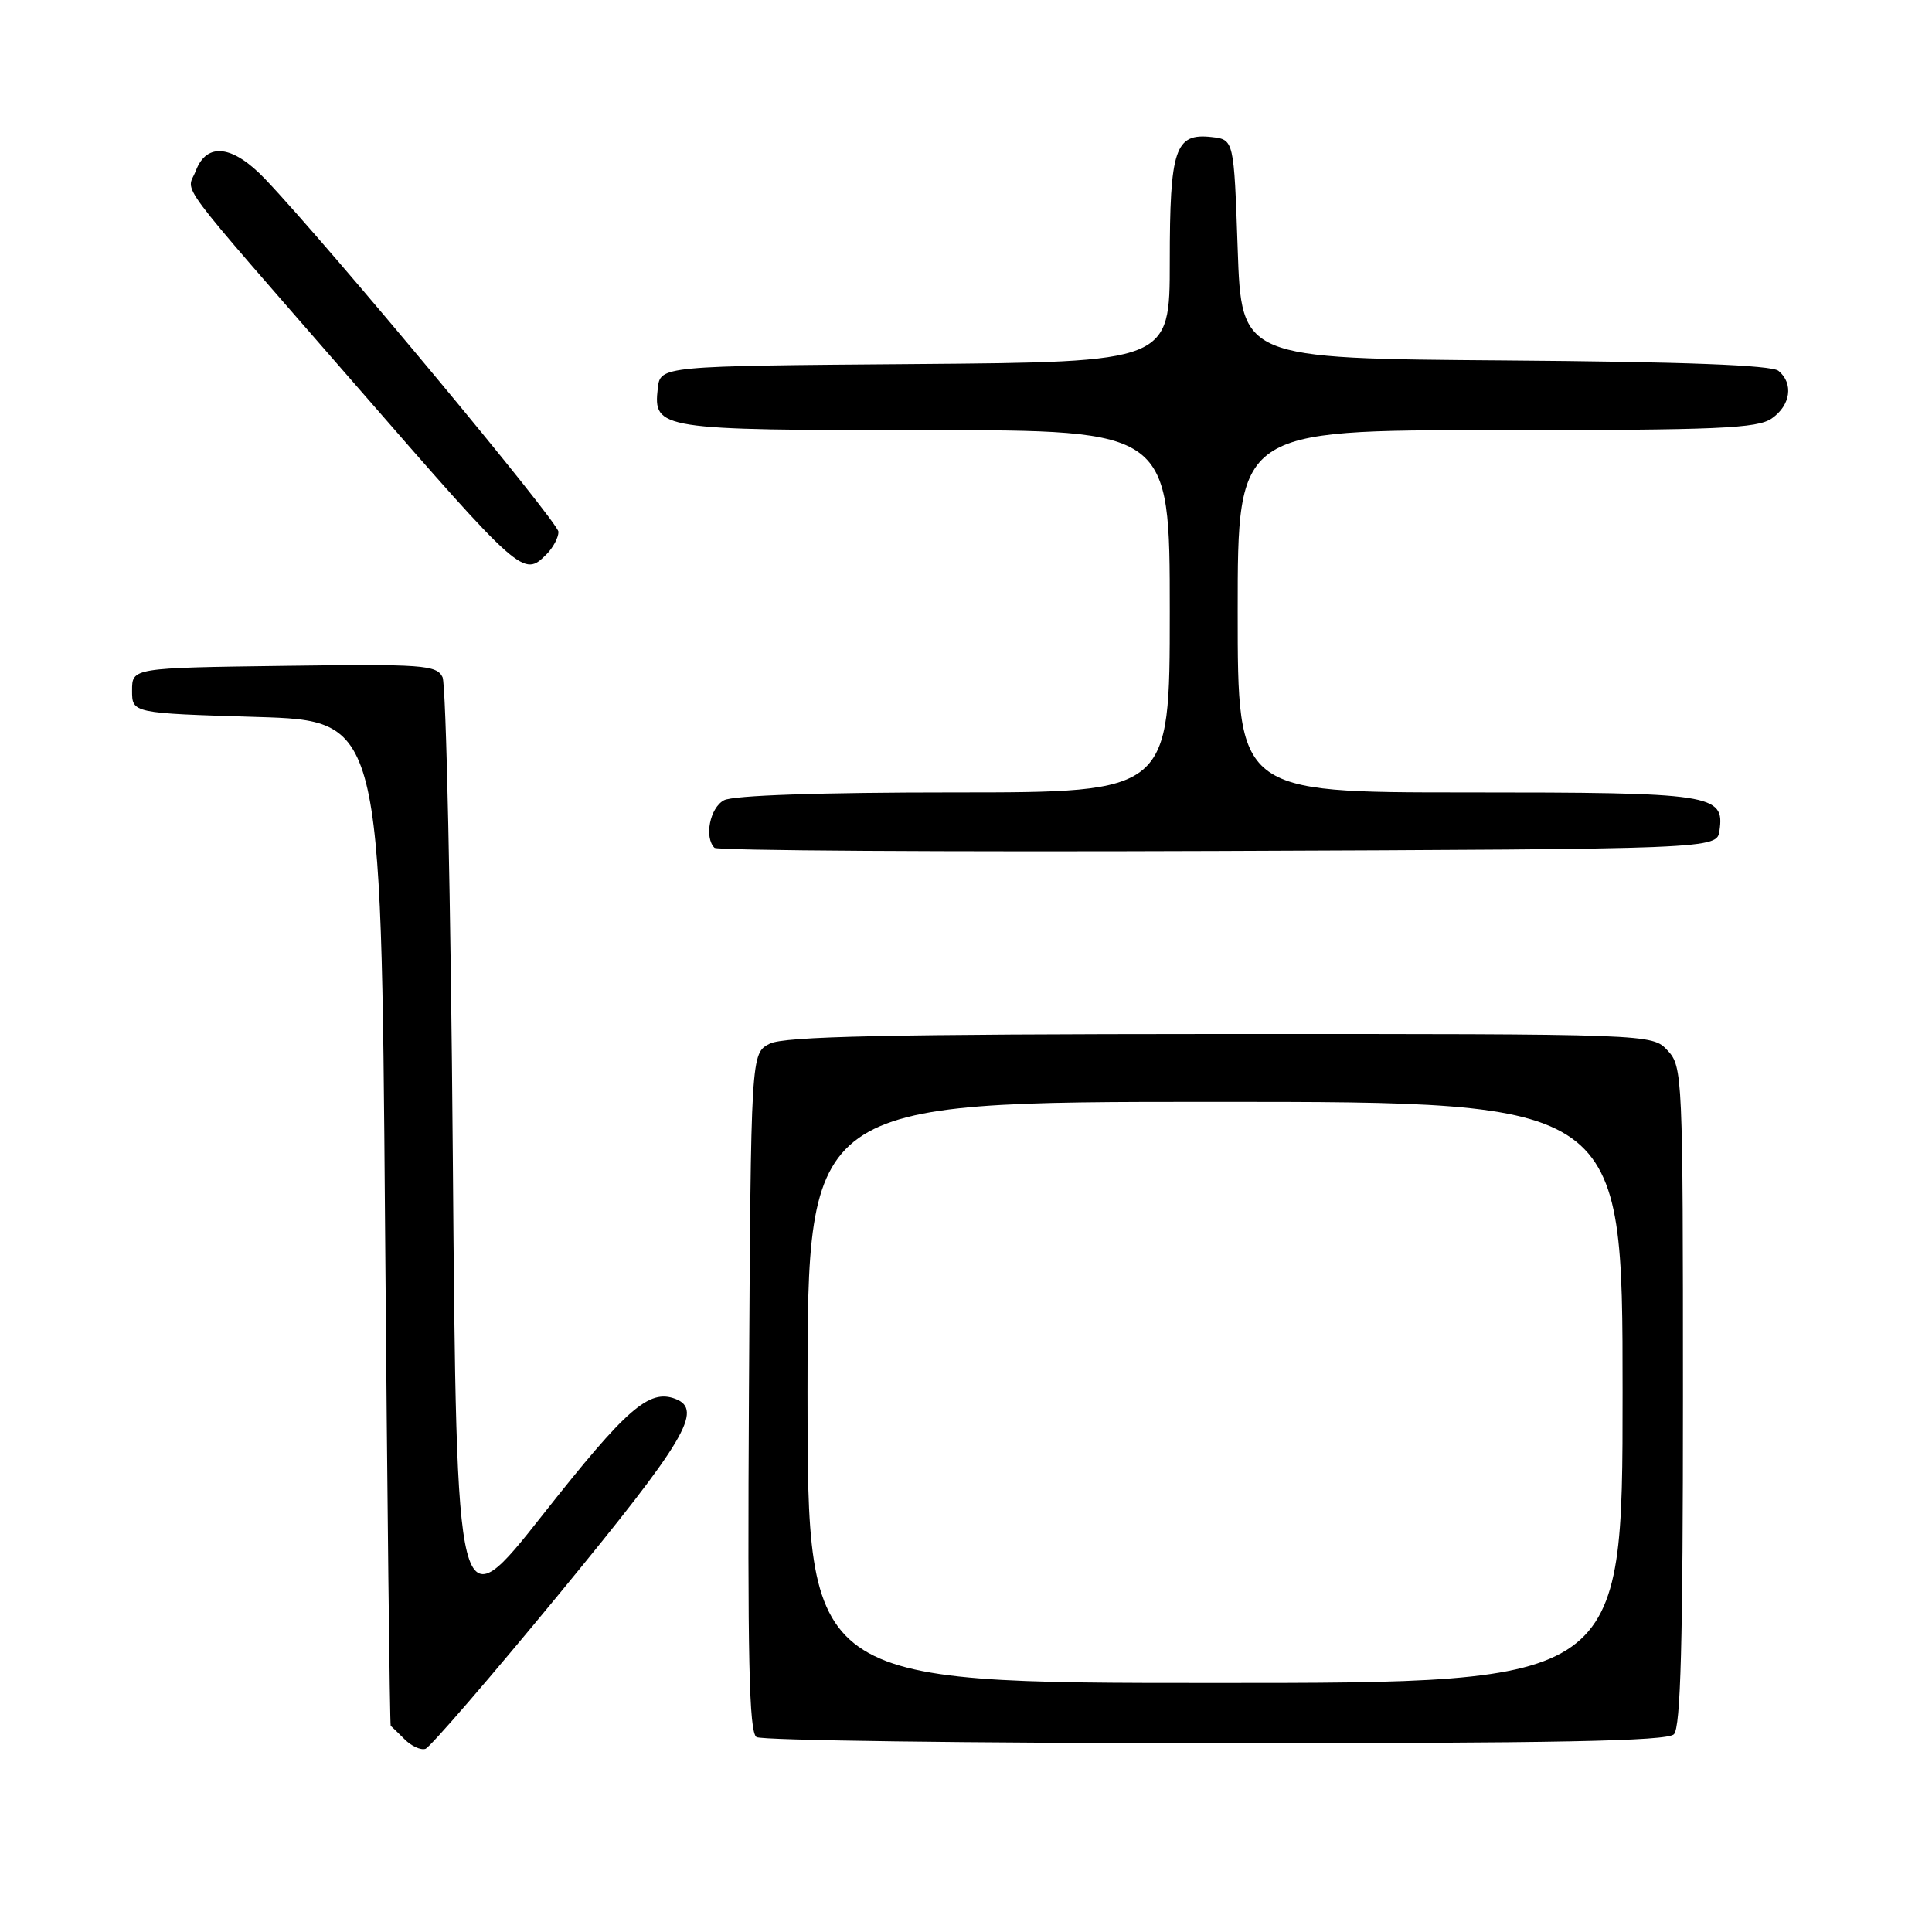 <?xml version="1.0" encoding="UTF-8" standalone="no"?>
<!DOCTYPE svg PUBLIC "-//W3C//DTD SVG 1.1//EN" "http://www.w3.org/Graphics/SVG/1.1/DTD/svg11.dtd" >
<svg xmlns="http://www.w3.org/2000/svg" xmlns:xlink="http://www.w3.org/1999/xlink" version="1.1" viewBox="0 0 256 256">
 <g >
 <path fill="currentColor"
d=" M 74.25 211.01 C 90.78 190.90 93.23 186.79 89.50 185.36 C 86.01 184.02 83.05 186.60 72.00 200.61 C 60.50 215.19 60.50 215.19 60.00 153.35 C 59.73 119.33 59.11 90.70 58.64 89.73 C 57.84 88.11 56.06 87.98 37.64 88.23 C 17.50 88.50 17.50 88.50 17.50 91.50 C 17.50 94.50 17.50 94.50 34.00 95.00 C 50.50 95.50 50.50 95.50 51.02 162.00 C 51.31 198.57 51.65 228.58 51.77 228.68 C 51.90 228.78 52.73 229.58 53.62 230.47 C 54.50 231.36 55.74 231.93 56.37 231.73 C 56.99 231.53 65.04 222.21 74.25 211.01 Z  M 221.80 229.80 C 222.70 228.90 223.00 217.58 223.00 184.99 C 223.00 142.48 222.95 141.32 220.96 139.19 C 218.92 137.00 218.92 137.00 161.71 137.01 C 117.60 137.03 103.93 137.32 102.00 138.29 C 99.50 139.56 99.50 139.56 99.24 184.46 C 99.04 219.72 99.25 229.54 100.24 230.17 C 100.93 230.61 128.30 230.98 161.05 230.98 C 206.05 231.00 220.89 230.71 221.80 229.80 Z  M 227.84 110.06 C 228.53 105.23 227.01 105.00 194.31 105.00 C 164.00 105.00 164.00 105.00 164.00 81.00 C 164.00 57.00 164.00 57.00 198.28 57.00 C 227.68 57.00 232.87 56.78 234.78 55.44 C 237.27 53.70 237.68 50.81 235.66 49.14 C 234.75 48.38 223.15 47.94 199.41 47.76 C 164.50 47.50 164.50 47.50 164.00 33.00 C 163.50 18.50 163.50 18.50 160.55 18.16 C 155.70 17.61 155.00 19.70 155.00 34.68 C 155.00 47.97 155.00 47.97 121.25 48.24 C 87.50 48.50 87.50 48.50 87.16 51.45 C 86.55 56.89 87.26 57.00 122.69 57.00 C 155.00 57.00 155.00 57.00 155.00 81.00 C 155.00 105.00 155.00 105.00 126.43 105.00 C 108.66 105.00 97.14 105.39 95.93 106.04 C 94.07 107.03 93.29 110.95 94.67 112.34 C 95.04 112.71 125.08 112.90 161.42 112.76 C 227.50 112.50 227.50 112.50 227.84 110.06 Z  M 72.43 73.43 C 73.29 72.56 74.00 71.23 74.00 70.47 C 74.00 69.19 43.54 32.56 35.16 23.75 C 30.85 19.22 27.41 18.80 25.95 22.62 C 24.76 25.76 22.45 22.66 47.24 51.15 C 69.16 76.34 69.35 76.51 72.43 73.43 Z  M 107.00 184.50 C 107.00 146.00 107.00 146.00 161.00 146.00 C 215.00 146.00 215.00 146.00 215.00 184.50 C 215.00 223.00 215.00 223.00 161.00 223.00 C 107.00 223.00 107.00 223.00 107.00 184.50 Z "/>
</g>
</svg>